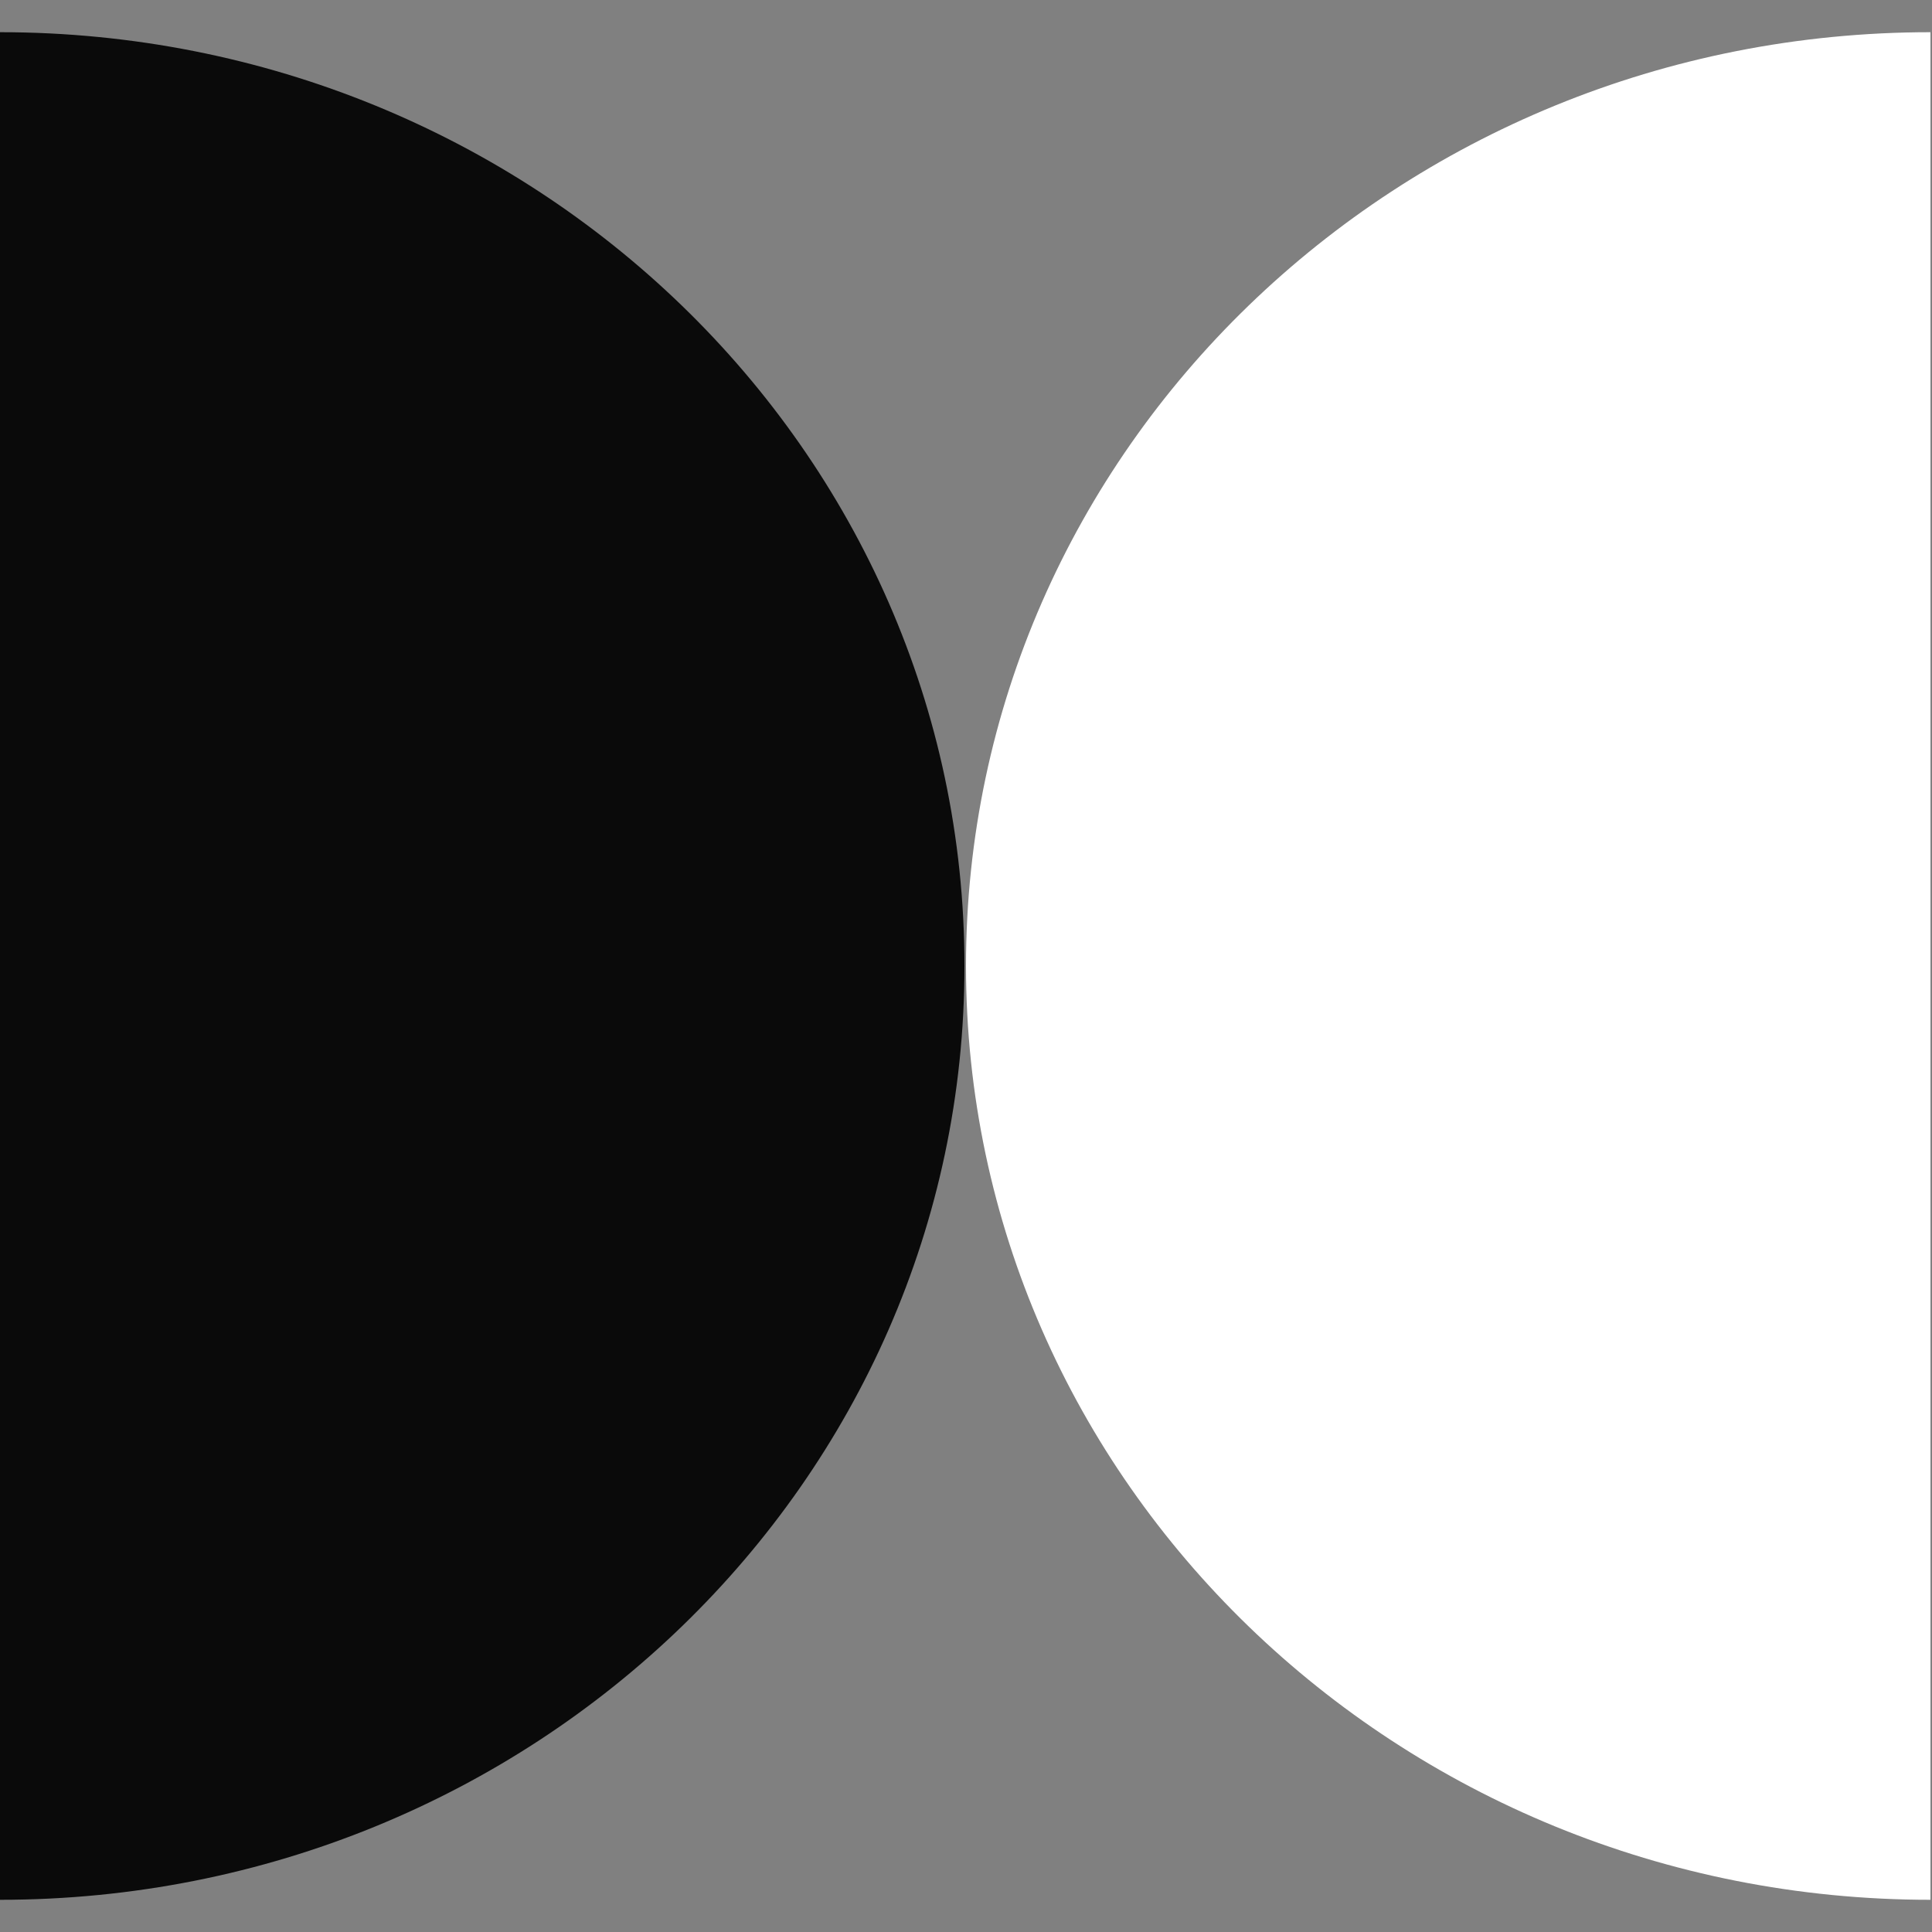 <?xml version="1.0" encoding="utf-8" ?>
<svg xmlns="http://www.w3.org/2000/svg" xmlns:xlink="http://www.w3.org/1999/xlink" width="60" height="60">
	<rect width="100%" height="100%" fill="#808080" stroke="none"/>
	<defs>
		<clipPath id="clip_0">
			<rect x="-1690" y="-50" width="1800" height="1500" clip-rule="evenodd"/>
		</clipPath>
	</defs>
	<g clip-path="url(#clip_0)">
		<path fill="rgb(10,10,10)" stroke="none" transform="translate(0 1)" d="M0 58C16.542 58 29.952 45.016 29.952 29C29.952 12.984 16.542 0 0 0L0 58Z"/>
	</g>
	<defs>
		<clipPath id="clip_1">
			<rect x="-1690" y="-50" width="1800" height="1500" clip-rule="evenodd"/>
		</clipPath>
	</defs>
	<g clip-path="url(#clip_1)">
		<path fill="rgb(255,255,255)" stroke="none" transform="matrix(-1 0 0 1 59.952 1)" d="M0 58C16.542 58 29.952 45.016 29.952 29C29.952 12.984 16.542 0 0 0L0 58Z"/>
	</g>

</svg>
